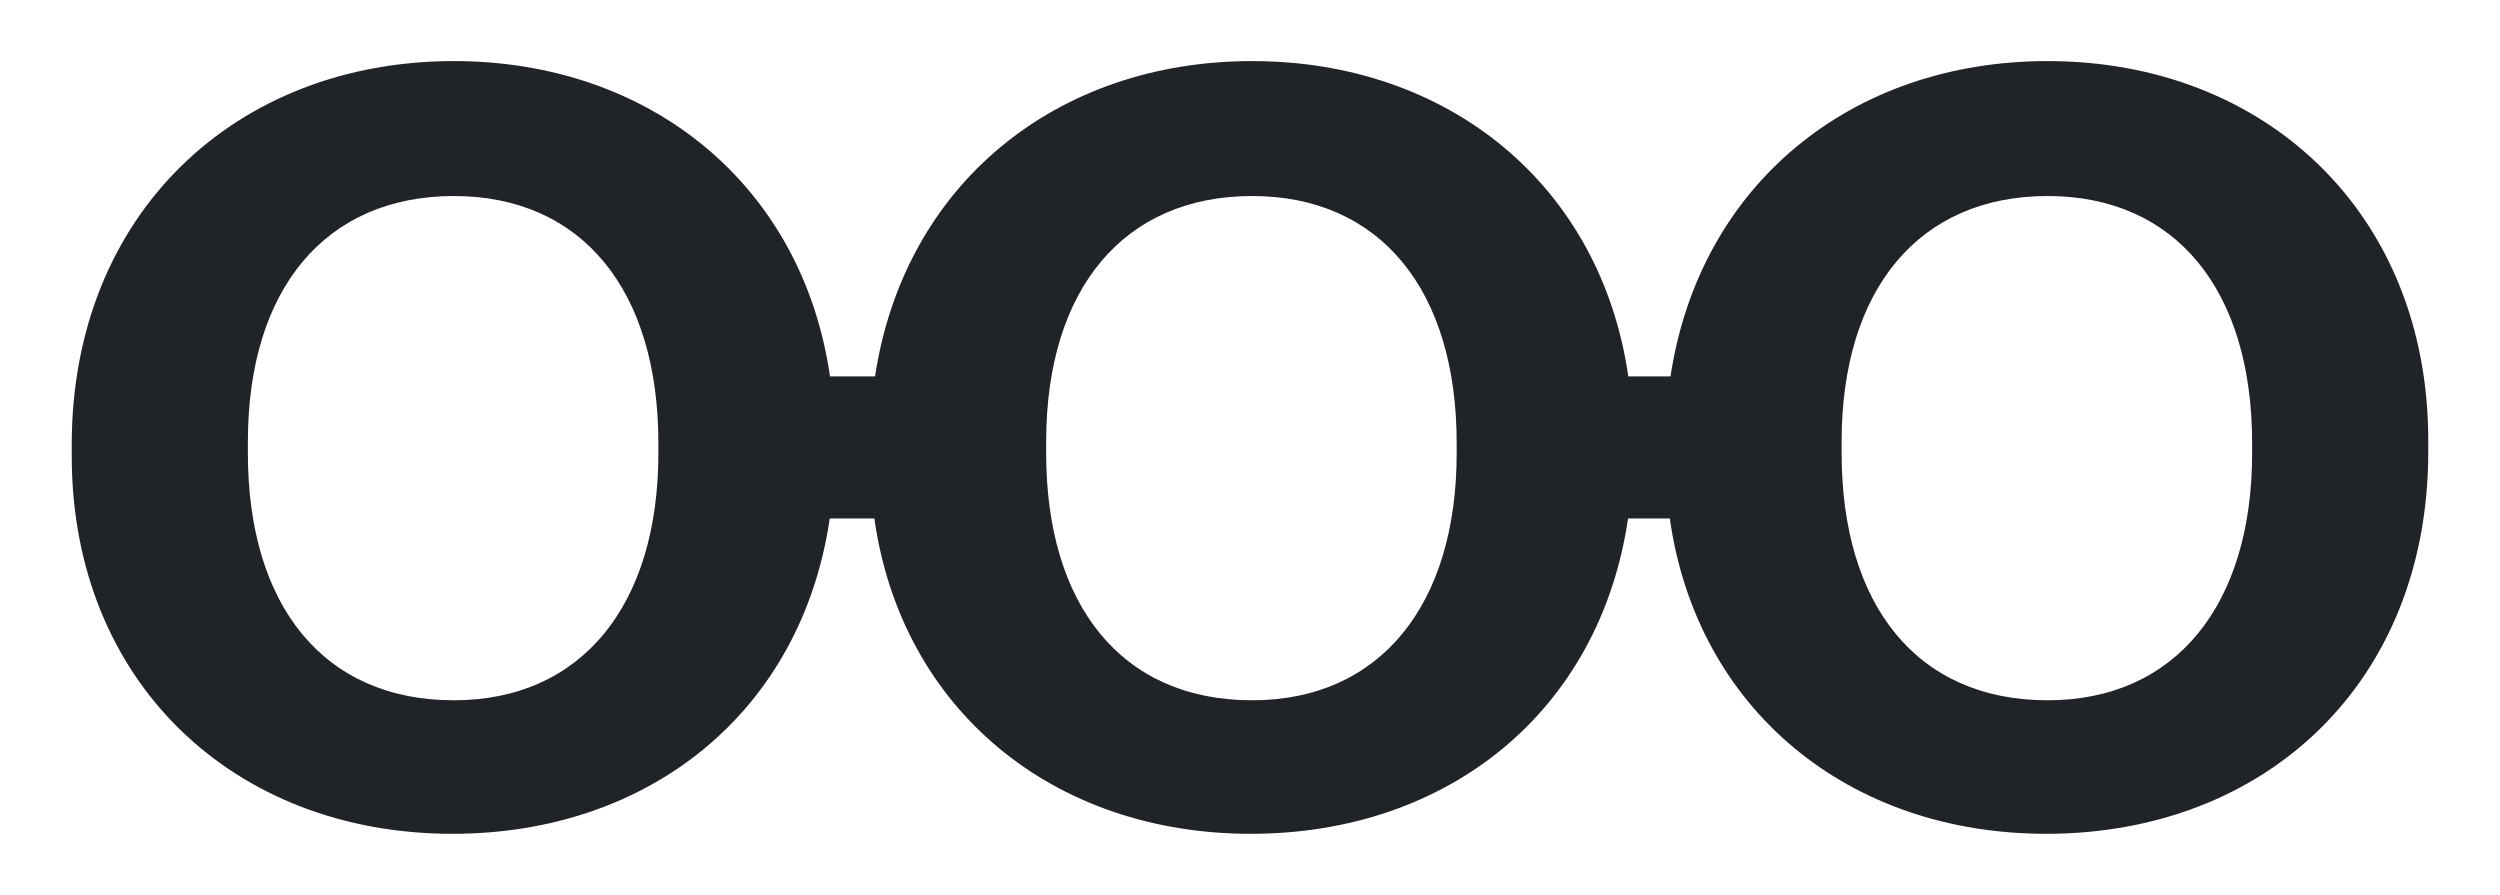 <svg width="176" height="63" viewBox="0 0 176 63" xmlns="http://www.w3.org/2000/svg">
  <style>
    path {
    fill: #202328;
    }
    @media (prefers-color-scheme: dark) {
    path {
    fill: white;
    }
    }
  </style>
  <path fill-rule="evenodd" clip-rule="evenodd" d="M73.65 31.9C73.65 42.6 78.95 49.3 88.15 49.3C97.15 49.3 102.55 42.6 102.55 31.9V31.2C102.55 20.4 97.15 13.8 88.15 13.8C79.15 13.8 73.65 20.3 73.65 31.1V31.9ZM114.615 36.5C112.618 50.108 101.915 58.7 88.05 58.7C74.118 58.7 63.459 49.943 61.554 36.5H58.415C56.418 50.108 45.715 58.7 31.85 58.7C16.45 58.7 5.05 48 5.05 32.1V31.3C5.05 15.1 16.55 4.3 31.95 4.3C45.766 4.3 56.484 13.025 58.433 26.5H61.603C63.646 13.002 74.327 4.3 88.15 4.3C101.966 4.3 112.684 13.025 114.633 26.5H117.603C119.646 13.002 130.327 4.3 144.15 4.3C159.45 4.3 170.95 15 170.95 31V31.8C170.95 48.1 159.45 58.7 144.05 58.7C130.118 58.7 119.46 49.943 117.554 36.5H114.615ZM17.45 31.9C17.45 42.6 22.75 49.3 31.95 49.3C40.95 49.3 46.35 42.6 46.35 31.9V31.2C46.35 20.4 40.95 13.8 31.95 13.8C22.95 13.8 17.45 20.3 17.45 31.1V31.9ZM144.15 49.3C134.95 49.3 129.65 42.6 129.65 31.9V31.1C129.65 20.3 135.15 13.8 144.15 13.8C153.15 13.8 158.55 20.4 158.55 31.2V31.9C158.55 42.6 153.15 49.3 144.15 49.3Z"/>
</svg>
